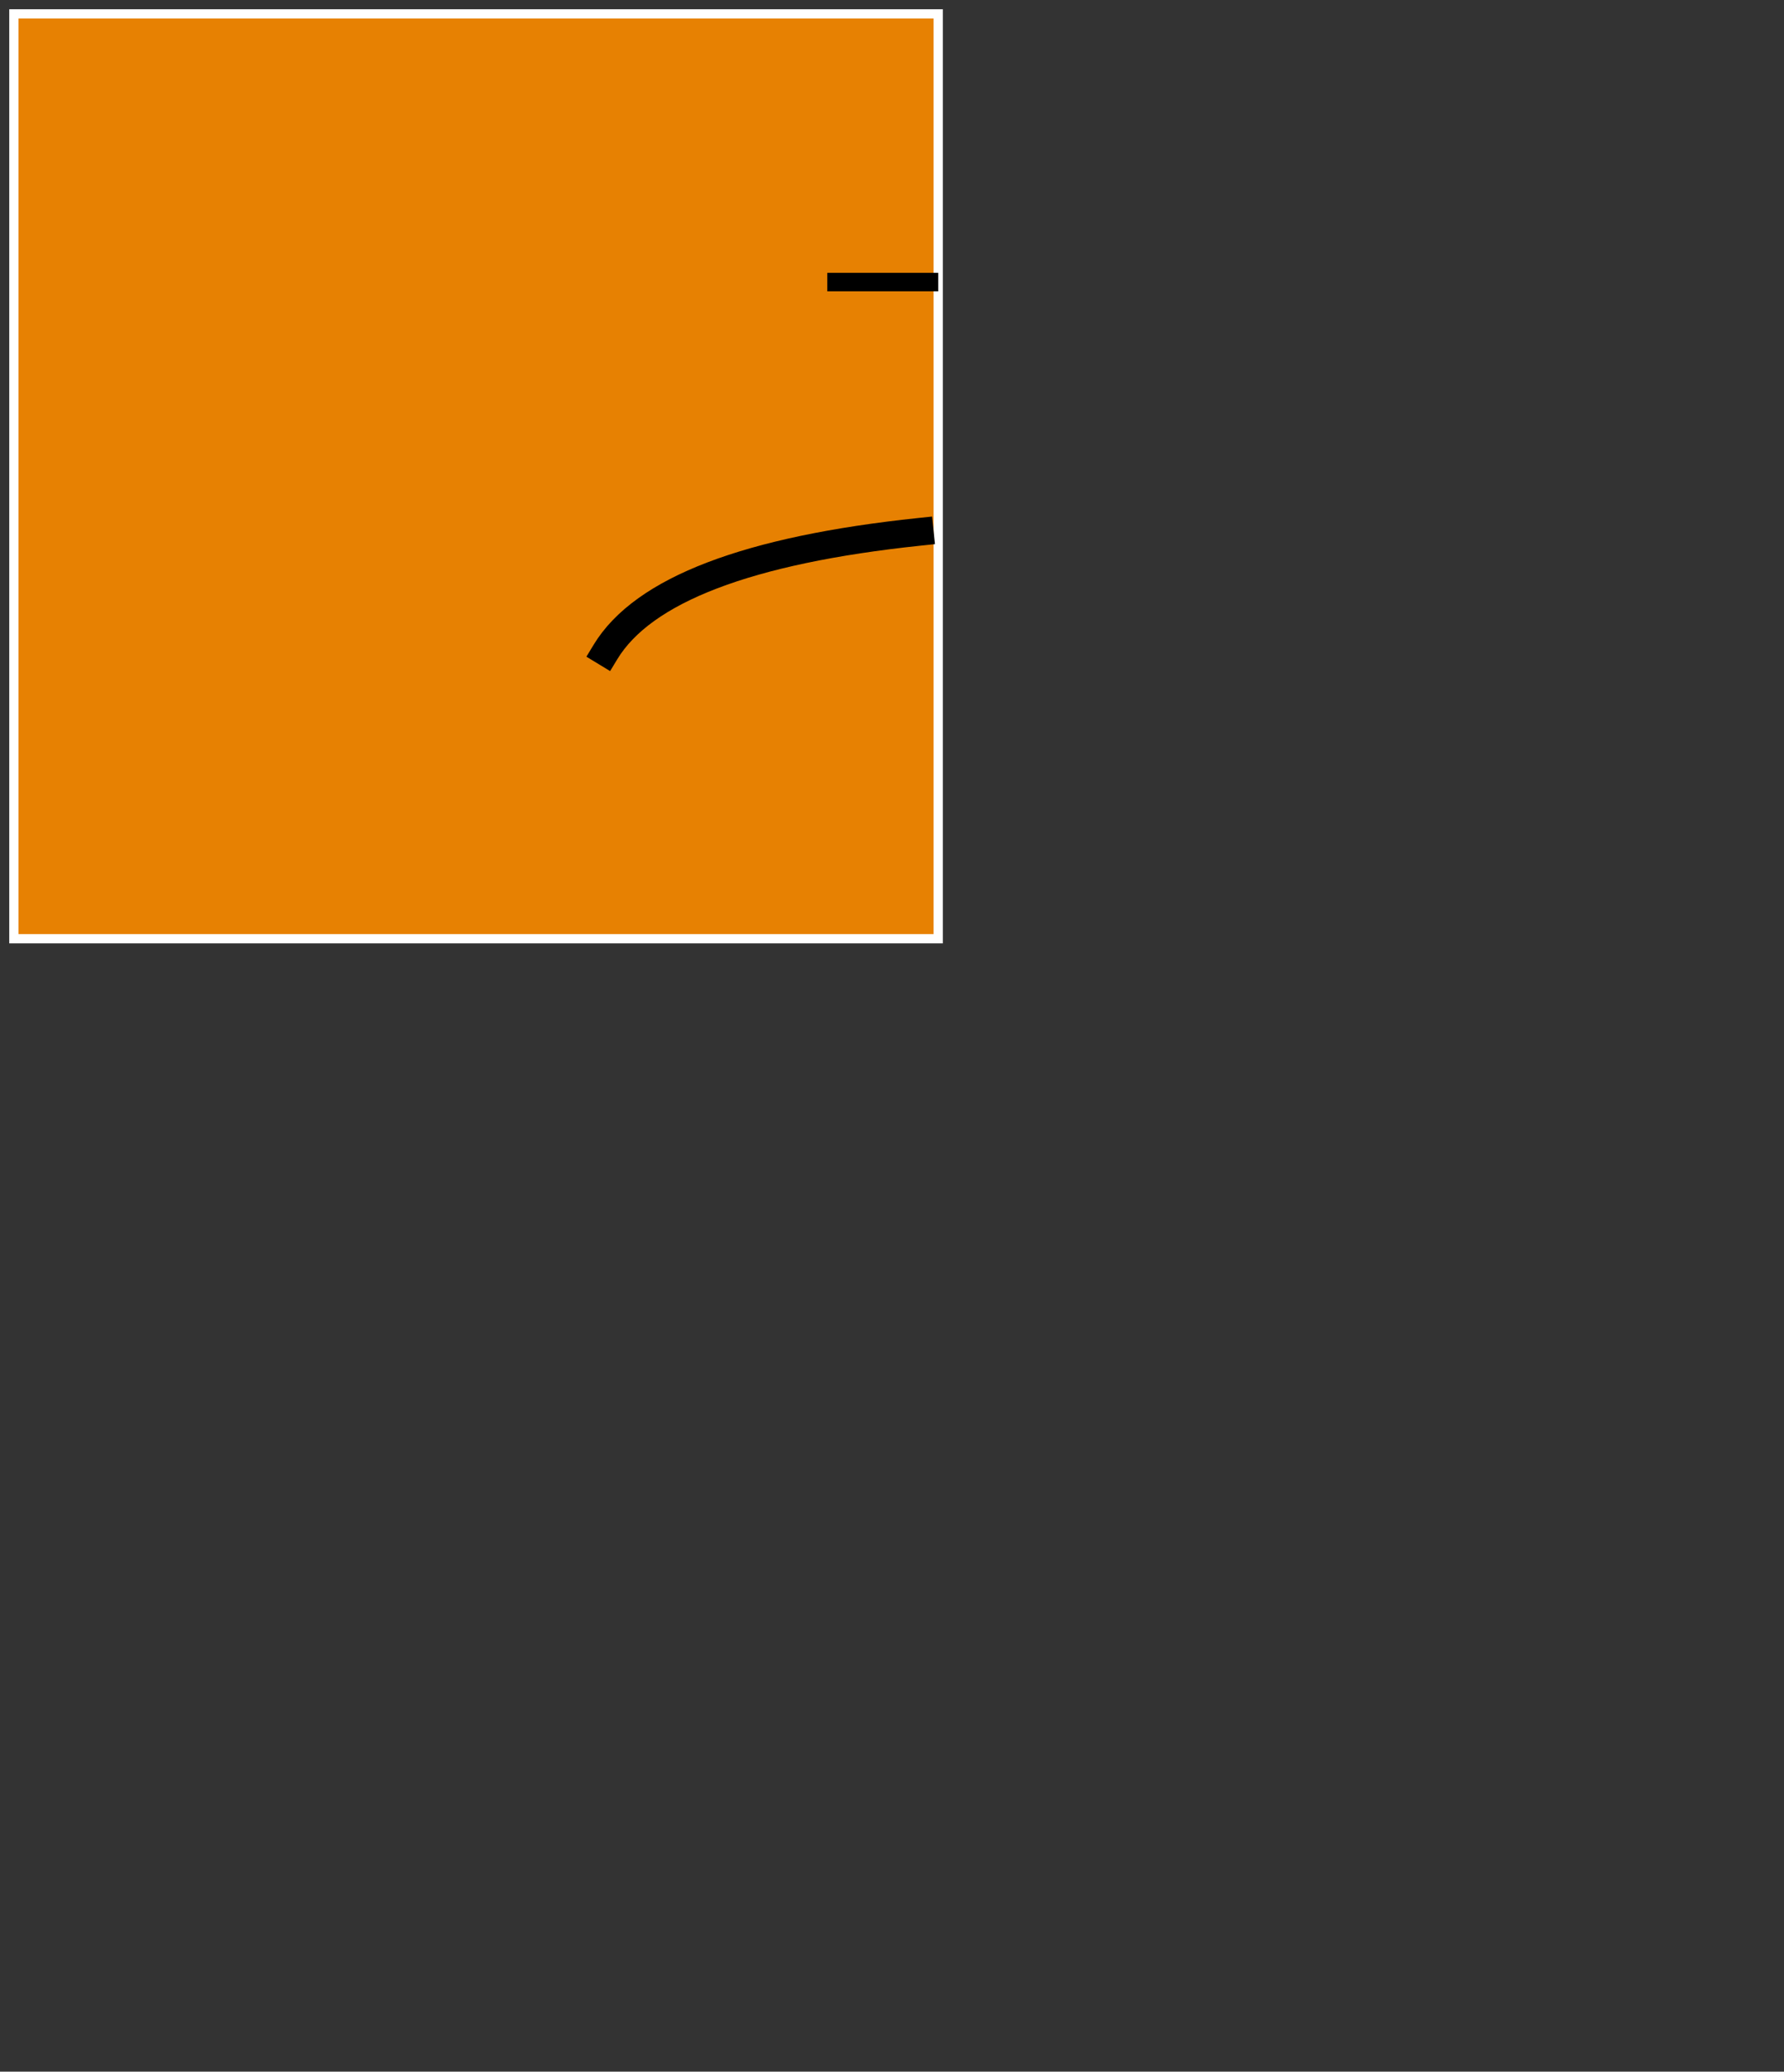 <?xml version="1.0" standalone="no"?><!-- Generator: Gravit.io --><svg xmlns="http://www.w3.org/2000/svg" xmlns:xlink="http://www.w3.org/1999/xlink" style="isolation:isolate" viewBox="-1.5 -1.5 193 224" width="193" height="224"><rect x="-1.5" y="-1.5" width="193" height="224" fill="#333333" stroke="none"/><path d=" M 0 0 L 100 0 L 100 100 L 0 100 L 0 0 Z " fill="rgb(231,129,2)" vector-effect="non-scaling-stroke" stroke-width="1" stroke="rgb(255,255,255)" stroke-linejoin="miter" stroke-linecap="square" stroke-miterlimit="3"/><line x1="89" y1="29" x2="99" y2="29" vector-effect="non-scaling-stroke" stroke-width="2" stroke="rgb(0,0,0)" stroke-linejoin="miter" stroke-linecap="square" stroke-miterlimit="3"/><path d=" M 98 56 Q 70.106 58.93 64 69" fill="none" vector-effect="non-scaling-stroke" stroke-width="3" stroke="rgb(0,0,0)" stroke-linejoin="miter" stroke-linecap="square" stroke-miterlimit="3"/></svg>